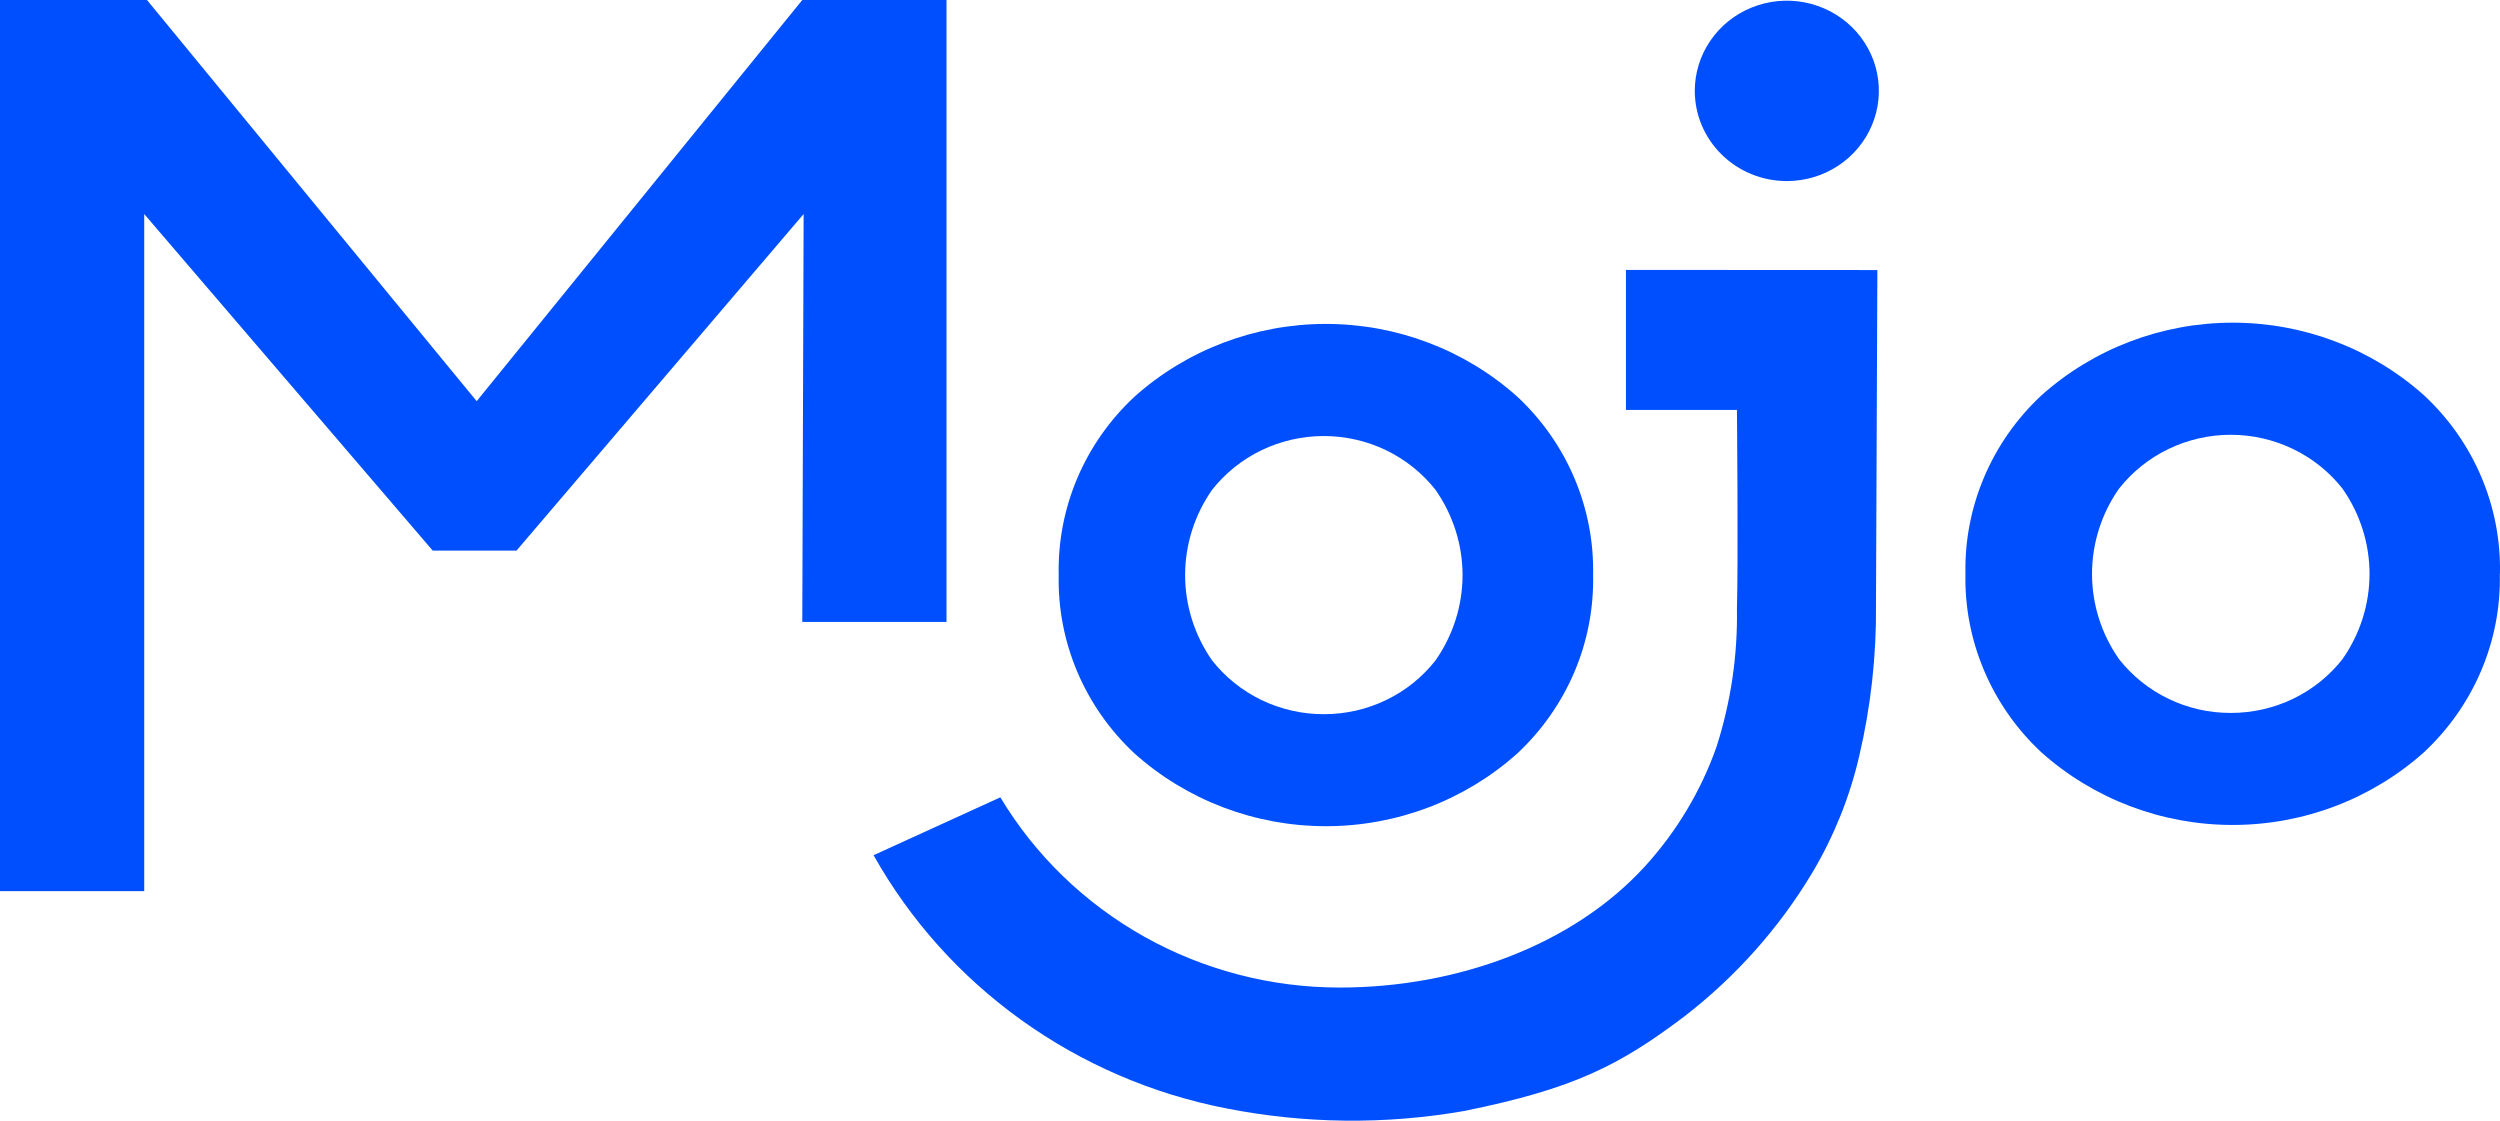 <svg width="58" height="26" viewBox="0 0 58 26" fill="none" xmlns="http://www.w3.org/2000/svg">
<path d="M18.613 14.429C18.613 14.273 18.644 4.966 18.644 4.966L11.983 12.774H10.039L3.346 4.966V20.675H0V0H3.41L11.059 9.307L18.613 0H21.959V14.429H18.613Z" fill="#004FFF"/>
<path d="M41.455 4.201C41.877 4.201 42.29 4.078 42.641 3.848C42.992 3.618 43.266 3.291 43.427 2.909C43.589 2.527 43.631 2.106 43.549 1.7C43.467 1.294 43.263 0.921 42.965 0.629C42.666 0.336 42.285 0.137 41.871 0.056C41.457 -0.025 41.028 0.017 40.638 0.175C40.247 0.333 39.914 0.601 39.679 0.946C39.444 1.29 39.319 1.694 39.319 2.108C39.319 2.663 39.544 3.195 39.945 3.588C40.345 3.98 40.888 4.201 41.455 4.201Z" fill="#004FFF"/>
<path d="M36.96 13.34C36.976 12.569 36.828 11.805 36.526 11.093C36.225 10.382 35.776 9.74 35.207 9.208C33.993 8.119 32.407 7.515 30.761 7.515C29.115 7.515 27.529 8.119 26.315 9.208C25.746 9.739 25.296 10.381 24.994 11.092C24.692 11.804 24.545 12.569 24.562 13.34C24.545 14.11 24.692 14.876 24.994 15.588C25.296 16.3 25.746 16.943 26.315 17.475C27.529 18.564 29.115 19.168 30.761 19.168C32.407 19.168 33.993 18.564 35.207 17.475C35.776 16.942 36.225 16.299 36.527 15.588C36.829 14.876 36.976 14.11 36.96 13.34ZM30.713 16.569C30.212 16.57 29.718 16.458 29.267 16.241C28.818 16.024 28.425 15.709 28.119 15.32C27.713 14.737 27.495 14.048 27.495 13.343C27.495 12.637 27.713 11.948 28.119 11.366C28.425 10.977 28.818 10.662 29.267 10.445C29.717 10.229 30.211 10.116 30.712 10.116C31.213 10.116 31.707 10.229 32.157 10.445C32.606 10.662 32.999 10.977 33.305 11.366C33.712 11.948 33.931 12.637 33.931 13.343C33.931 14.049 33.712 14.738 33.305 15.32C33 15.709 32.608 16.025 32.158 16.241C31.709 16.458 31.214 16.57 30.713 16.569Z" fill="#004FFF"/>
<path d="M57.999 13.314C58.016 12.543 57.869 11.777 57.567 11.065C57.266 10.353 56.815 9.711 56.246 9.179C55.032 8.09 53.446 7.486 51.8 7.486C50.154 7.486 48.568 8.09 47.354 9.179C46.785 9.711 46.336 10.353 46.034 11.064C45.731 11.775 45.583 12.54 45.598 13.311C45.582 14.081 45.73 14.847 46.032 15.559C46.333 16.27 46.782 16.913 47.351 17.446C48.565 18.535 50.151 19.139 51.797 19.139C53.443 19.139 55.029 18.535 56.243 17.446C56.812 16.914 57.262 16.271 57.564 15.559C57.866 14.847 58.013 14.082 57.996 13.311L57.999 13.314ZM51.752 16.54C51.251 16.541 50.757 16.429 50.308 16.212C49.858 15.995 49.466 15.68 49.161 15.291C48.753 14.709 48.535 14.02 48.535 13.314C48.535 12.608 48.753 11.919 49.161 11.337C49.467 10.948 49.859 10.633 50.309 10.417C50.758 10.2 51.253 10.087 51.754 10.087C52.255 10.087 52.749 10.2 53.198 10.417C53.648 10.633 54.041 10.948 54.346 11.337C54.754 11.919 54.973 12.608 54.973 13.314C54.973 14.02 54.754 14.709 54.346 15.291C54.041 15.681 53.648 15.996 53.198 16.213C52.748 16.429 52.254 16.541 51.752 16.54Z" fill="#004FFF"/>
<path d="M37.722 6.262V9.51H40.297C40.297 9.51 40.329 12.973 40.297 14.126C40.315 15.211 40.154 16.292 39.823 17.327C39.462 18.35 38.898 19.293 38.162 20.1C36.498 21.924 33.812 22.911 31.084 22.911C29.492 22.912 27.929 22.505 26.547 21.731C25.166 20.956 24.015 19.842 23.208 18.498L20.267 19.841C21.111 21.344 22.279 22.649 23.692 23.663C25.104 24.677 26.725 25.377 28.441 25.713C30.263 26.073 32.138 26.095 33.968 25.775C36.517 25.26 37.572 24.716 39.067 23.589C40.265 22.666 41.276 21.532 42.047 20.244C42.545 19.406 42.91 18.5 43.131 17.555C43.403 16.398 43.535 15.213 43.523 14.026C43.523 13.963 43.555 6.265 43.555 6.265L37.722 6.262Z" fill="#004FFF"/>
</svg>
